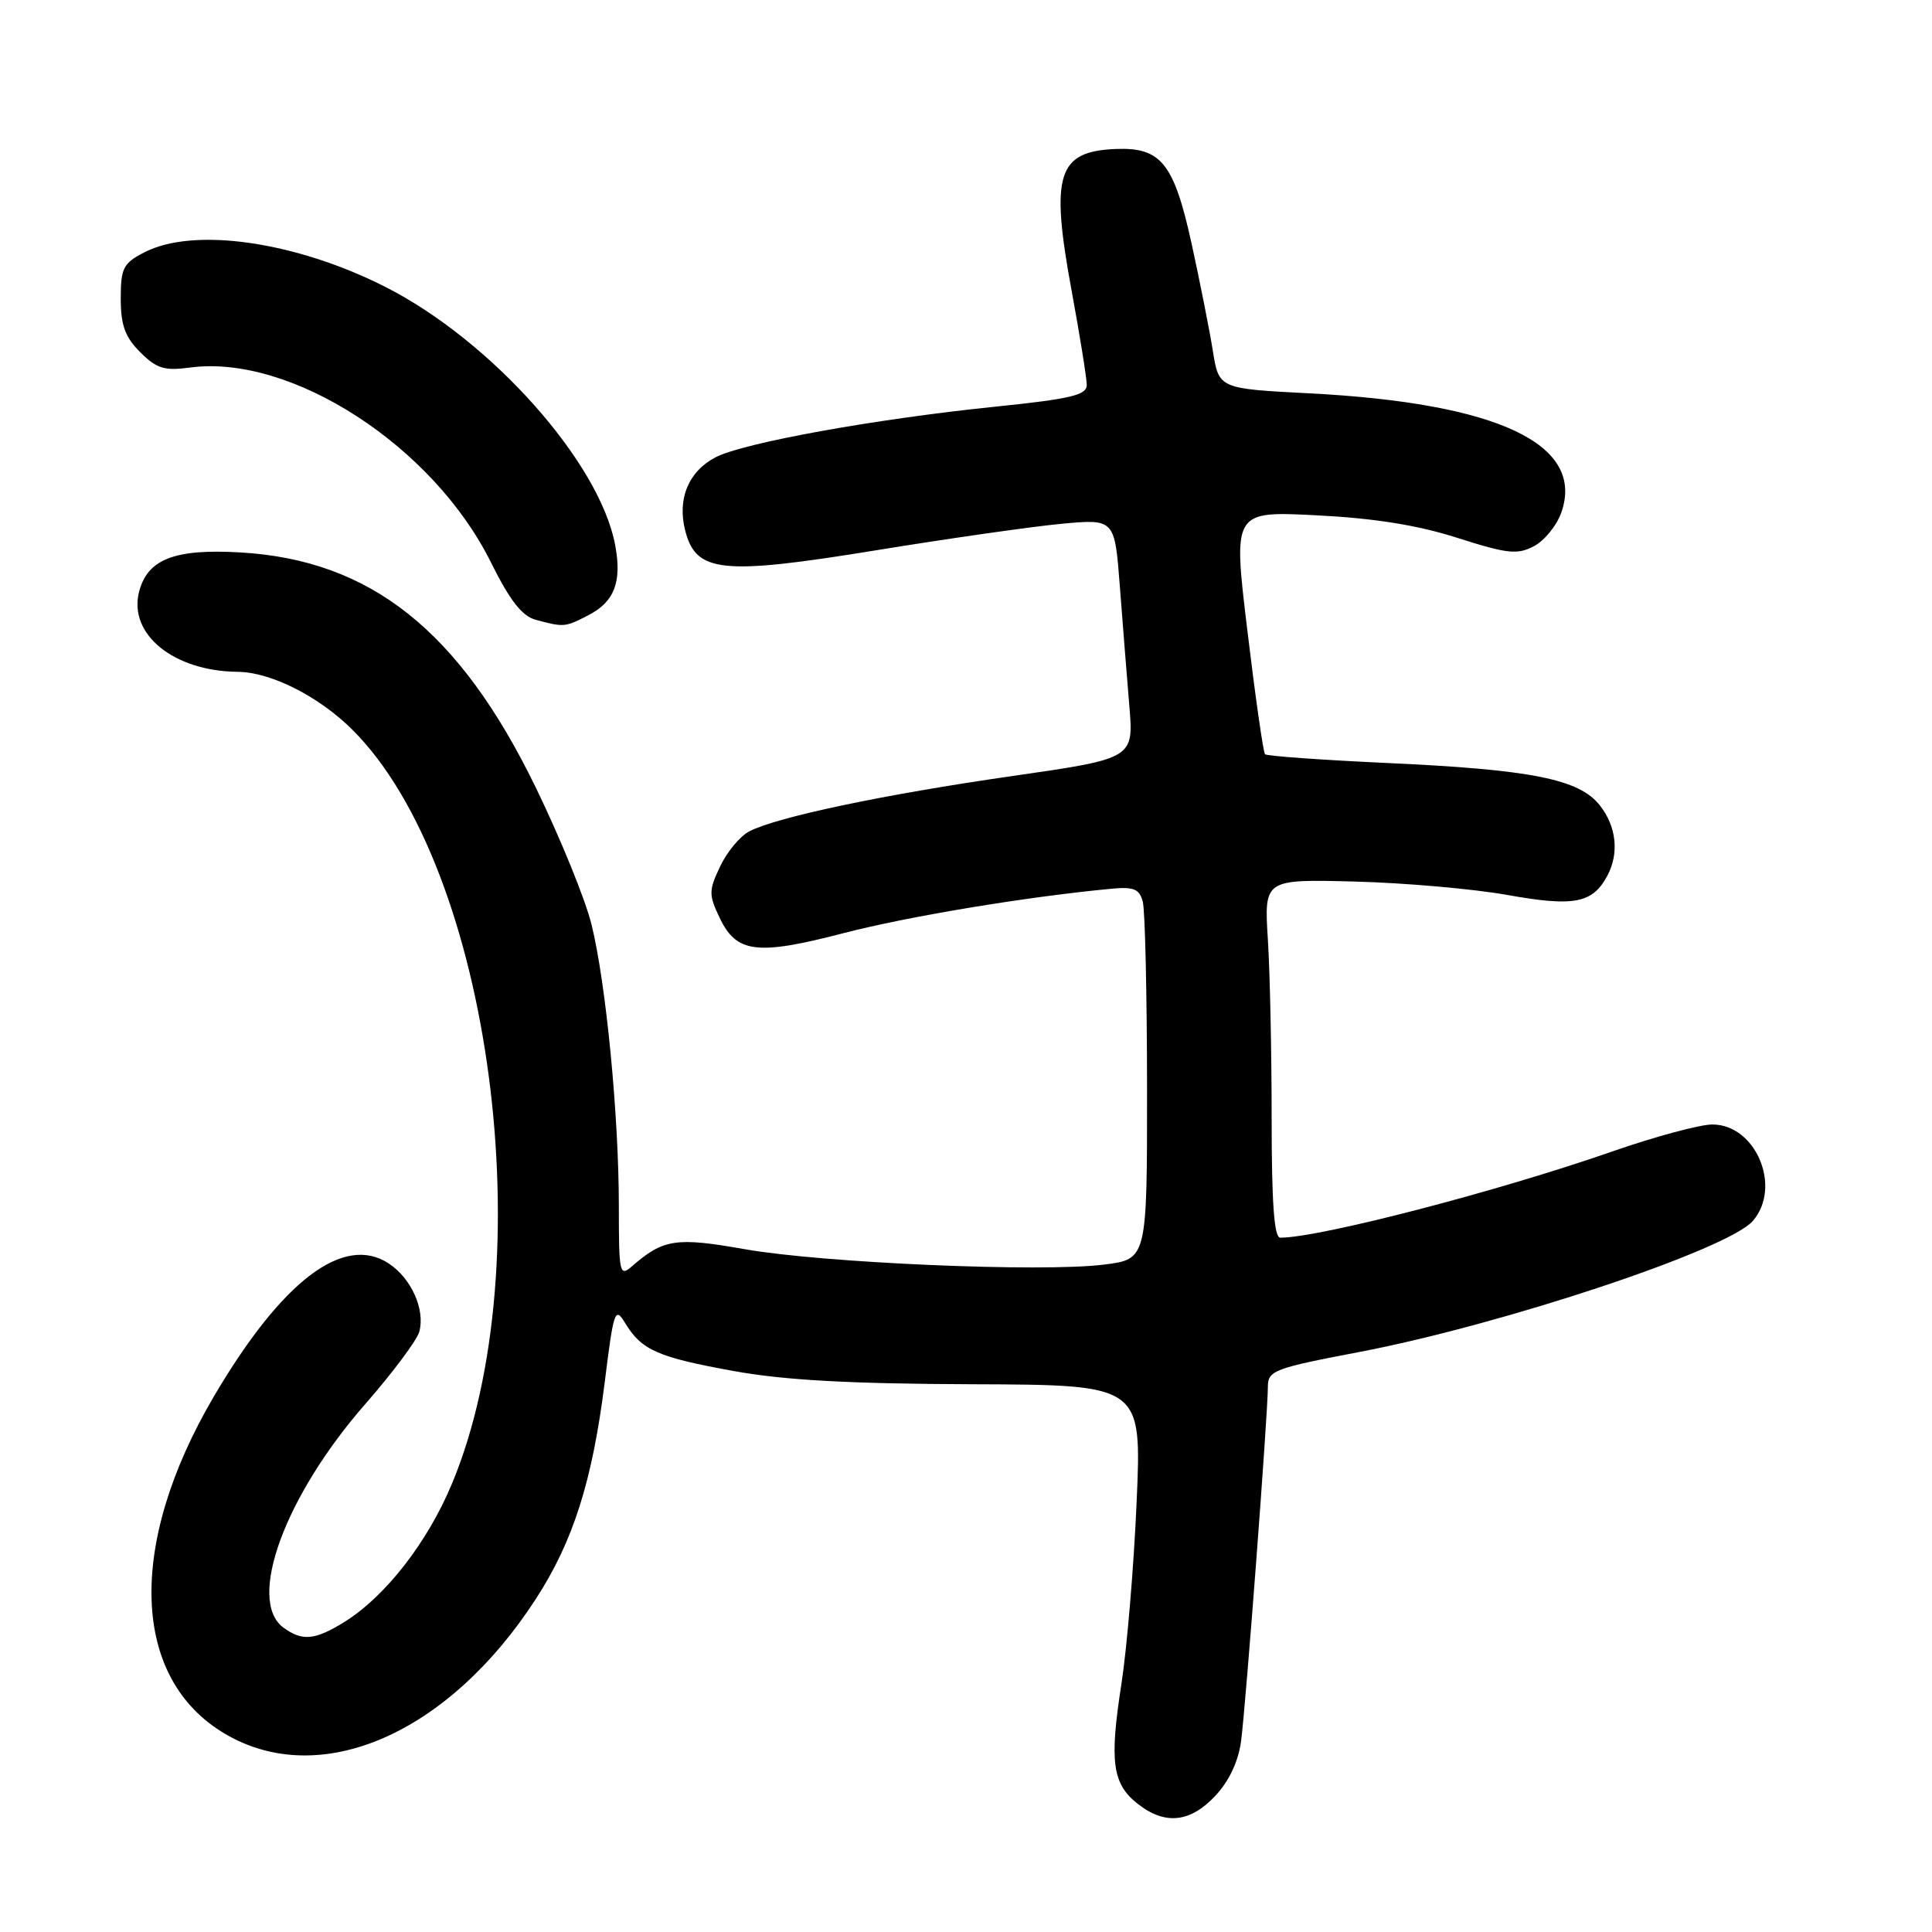 <?xml version="1.0" encoding="UTF-8" standalone="no"?>
<!DOCTYPE svg PUBLIC "-//W3C//DTD SVG 1.1//EN" "http://www.w3.org/Graphics/SVG/1.1/DTD/svg11.dtd" >
<svg xmlns="http://www.w3.org/2000/svg" xmlns:xlink="http://www.w3.org/1999/xlink" version="1.1" viewBox="0 0 256 256">
 <g >
 <path fill="currentColor"
d=" M 161.04 237.95 C 162.87 236.00 164.09 233.40 164.45 230.70 C 165.08 225.96 168.00 187.31 168.00 183.76 C 168.00 181.61 168.81 181.30 180.10 179.15 C 199.14 175.51 228.94 165.59 232.25 161.79 C 236.15 157.31 232.67 149.00 226.89 149.00 C 225.25 149.00 219.32 150.60 213.71 152.55 C 198.43 157.88 174.85 164.00 169.64 164.00 C 168.83 164.00 168.50 159.40 168.50 148.25 C 168.50 139.59 168.28 128.90 168.00 124.50 C 167.50 116.50 167.50 116.50 179.50 116.81 C 186.10 116.98 195.21 117.78 199.75 118.59 C 208.58 120.17 211.02 119.70 212.98 116.04 C 214.57 113.07 214.19 109.51 211.99 106.72 C 209.25 103.23 202.91 101.97 183.77 101.10 C 175.13 100.70 167.86 100.18 167.62 99.94 C 167.39 99.70 166.34 92.35 165.29 83.61 C 163.37 67.72 163.37 67.72 174.44 68.28 C 182.13 68.67 187.82 69.58 193.11 71.27 C 199.75 73.39 201.05 73.53 203.26 72.37 C 204.65 71.64 206.28 69.63 206.89 67.89 C 210.04 58.86 198.51 53.41 173.51 52.12 C 161.51 51.50 161.51 51.50 160.71 46.50 C 160.27 43.75 159.01 37.39 157.91 32.36 C 155.56 21.64 153.86 19.50 147.85 19.74 C 140.12 20.05 139.16 23.11 141.98 38.44 C 143.09 44.46 144.00 50.12 144.00 51.01 C 144.00 52.36 141.88 52.86 131.75 53.90 C 115.83 55.54 98.55 58.67 94.84 60.58 C 91.23 62.45 89.71 66.11 90.80 70.33 C 92.23 75.89 95.66 76.24 116.00 72.93 C 125.62 71.36 136.70 69.78 140.60 69.41 C 147.70 68.75 147.70 68.75 148.38 77.63 C 148.75 82.51 149.32 89.65 149.64 93.51 C 150.23 100.51 150.23 100.51 134.13 102.83 C 117.19 105.26 102.99 108.25 99.30 110.15 C 98.08 110.78 96.34 112.86 95.43 114.79 C 93.90 118.00 93.90 118.56 95.36 121.62 C 97.58 126.29 100.30 126.63 111.72 123.66 C 120.30 121.43 135.91 118.84 147.19 117.77 C 150.22 117.48 150.97 117.78 151.42 119.46 C 151.73 120.58 151.98 131.71 151.99 144.18 C 152.00 166.86 152.00 166.86 146.25 167.57 C 138.04 168.60 109.07 167.35 98.71 165.53 C 89.57 163.91 87.90 164.17 83.75 167.78 C 82.10 169.22 82.00 168.77 82.00 159.83 C 82.00 147.83 80.30 130.28 78.38 122.50 C 77.57 119.20 74.23 111.00 70.96 104.28 C 60.86 83.54 49.10 74.20 31.85 73.20 C 23.11 72.69 19.52 74.10 18.42 78.45 C 17.01 84.07 23.04 88.94 31.50 89.02 C 35.91 89.06 42.29 92.29 46.74 96.74 C 65.14 115.14 72.03 167.44 59.90 196.57 C 56.66 204.36 51.05 211.57 45.60 214.94 C 41.71 217.34 40.06 217.49 37.57 215.68 C 32.65 212.08 37.73 198.22 48.44 186.00 C 52.05 181.87 55.25 177.58 55.56 176.46 C 56.36 173.52 54.49 169.37 51.50 167.41 C 45.53 163.50 37.37 169.70 28.36 185.00 C 16.79 204.67 17.37 222.44 29.85 229.76 C 42.45 237.16 59.44 229.76 71.04 211.81 C 75.97 204.19 78.50 196.20 80.14 183.07 C 81.32 173.60 81.49 173.10 82.84 175.32 C 85.02 178.91 87.14 179.84 97.23 181.67 C 103.97 182.89 112.60 183.36 128.89 183.42 C 151.29 183.50 151.29 183.50 150.61 199.00 C 150.24 207.53 149.33 218.40 148.59 223.16 C 146.99 233.44 147.39 236.38 150.76 239.02 C 154.36 241.86 157.72 241.51 161.04 237.95 Z  M 77.98 81.51 C 81.42 79.73 82.43 77.09 81.51 72.21 C 79.45 61.25 65.10 45.13 51.05 38.01 C 39.15 31.98 25.67 30.05 19.12 33.44 C 16.32 34.88 16.00 35.52 16.00 39.57 C 16.00 43.09 16.57 44.66 18.58 46.67 C 20.75 48.84 21.78 49.16 25.18 48.70 C 38.56 46.91 57.39 59.08 65.03 74.48 C 67.57 79.59 69.17 81.64 71.00 82.13 C 74.73 83.13 74.87 83.12 77.98 81.51 Z "/>
</g>
</svg>